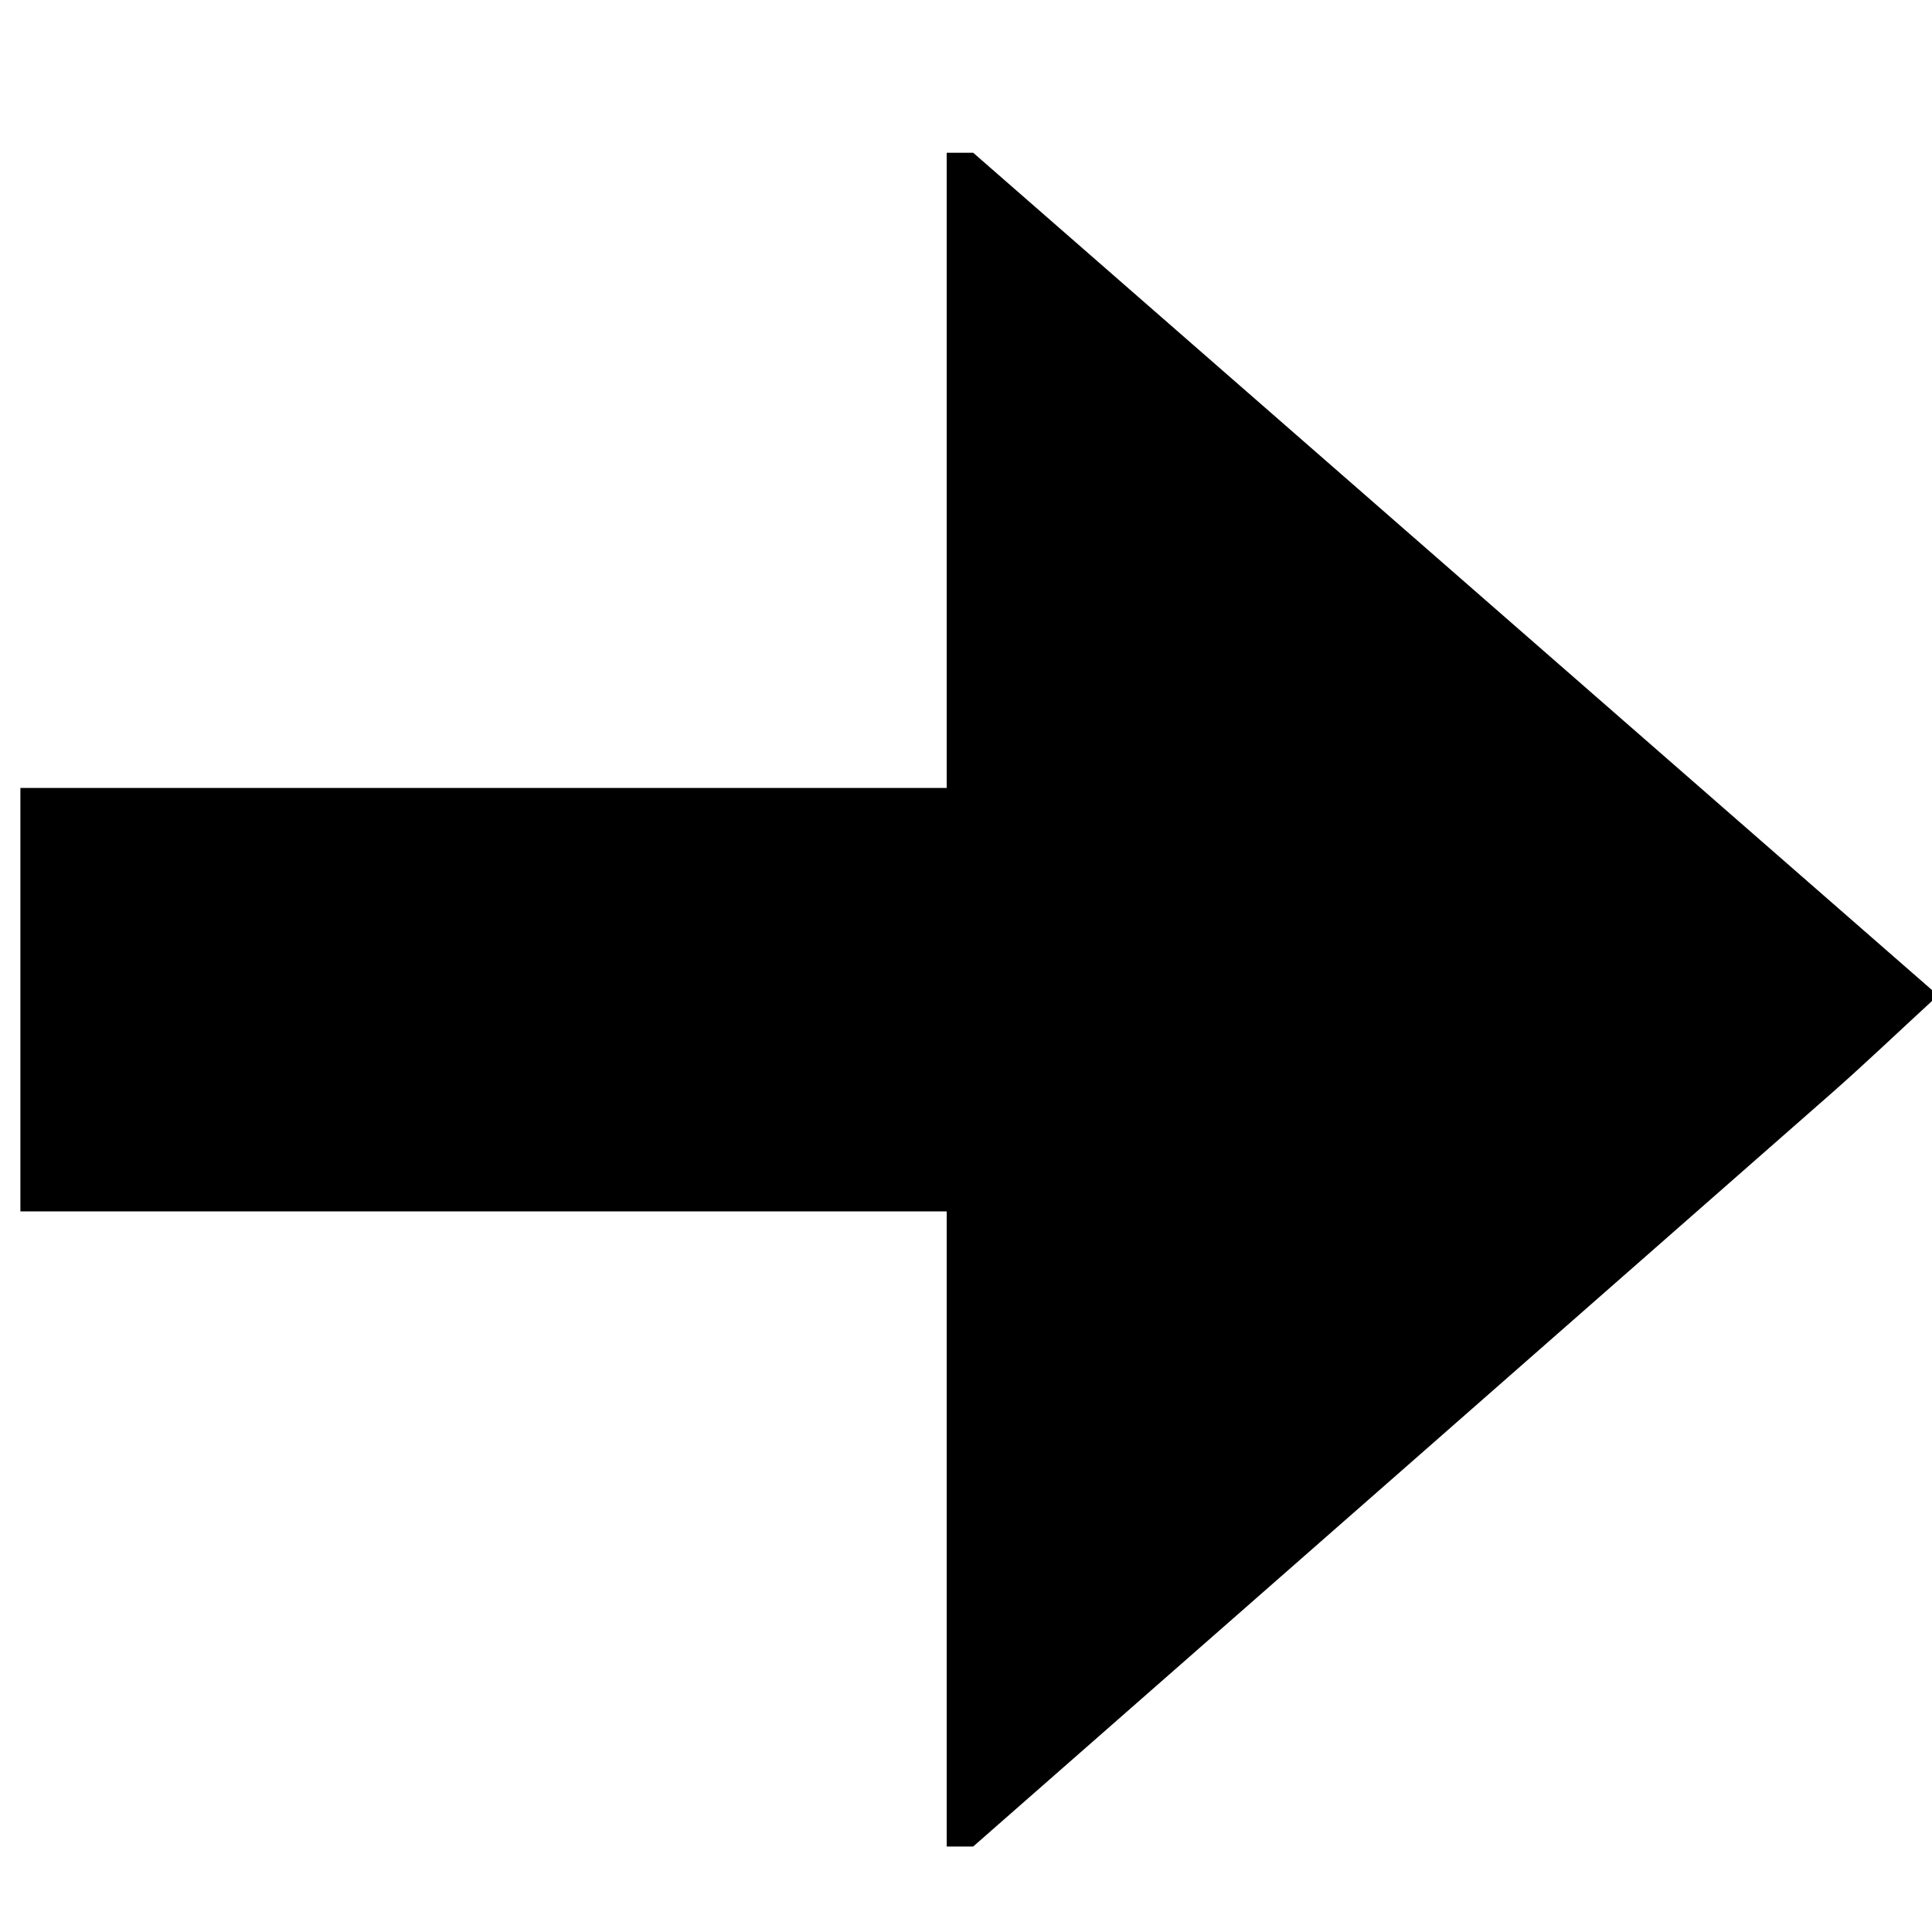 <?xml version="1.0" encoding="utf-8"?>
<!-- Generator: Adobe Illustrator 16.0.0, SVG Export Plug-In . SVG Version: 6.00 Build 0)  -->
<!DOCTYPE svg PUBLIC "-//W3C//DTD SVG 1.1//EN" "http://www.w3.org/Graphics/SVG/1.1/DTD/svg11.dtd">
<svg version="1.1" id="Layer_1" xmlns="http://www.w3.org/2000/svg" xmlns:xlink="http://www.w3.org/1999/xlink" x="0px" y="0px"
	 width="72px" height="72px" viewBox="0 0 72 72" enable-background="new 0 0 72 72" xml:space="preserve">
<path d="M0.76,45.144c0-5.261,0-10.521,0-15.78c11.417,0,22.834,0,34.521,0c0-8.586,0-16.129,0-23.672c0.328,0,0.658,0,0.986,0
	c11.896,10.389,23.792,20.776,35.96,31.403c-1.581,1.454-2.738,2.562-3.941,3.62c-10.668,9.372-21.345,18.734-32.019,28.1
	c-0.328,0-0.658,0-0.986,0c0-7.771,0-15.544,0-23.671C23.296,45.144,12.027,45.144,0.76,45.144z"/>
<path display="none" fill-rule="evenodd" clip-rule="evenodd" fill="#FFFFFF" d="M68.055,37.479
	c-9.365-10.674-18.728-21.35-28.1-32.018c-1.058-1.203-2.166-2.361-3.62-3.942C25.708,13.688,15.32,25.583,4.932,37.479
	c0-12.121,0-24.241,0-36.428c20.921,0,41.842,0,63.123,0C68.055,13.148,68.055,25.313,68.055,37.479z"/>
<path display="none" fill-rule="evenodd" clip-rule="evenodd" fill="#FFFFFF" d="M4.932,38.466c7.542,0,15.085,0,23.671,0
	c0,11.687,0,23.104,0,34.521c-7.891,0-15.781,0-23.671,0C4.932,61.479,4.932,49.973,4.932,38.466z"/>
<path display="none" fill-rule="evenodd" clip-rule="evenodd" fill="#FFFFFF" d="M44.384,72.986c0-11.268,0-22.536,0-34.521
	c8.127,0,15.899,0,23.671,0c0,11.507,0,23.014,0,34.521C60.164,72.986,52.274,72.986,44.384,72.986z"/>
</svg>
